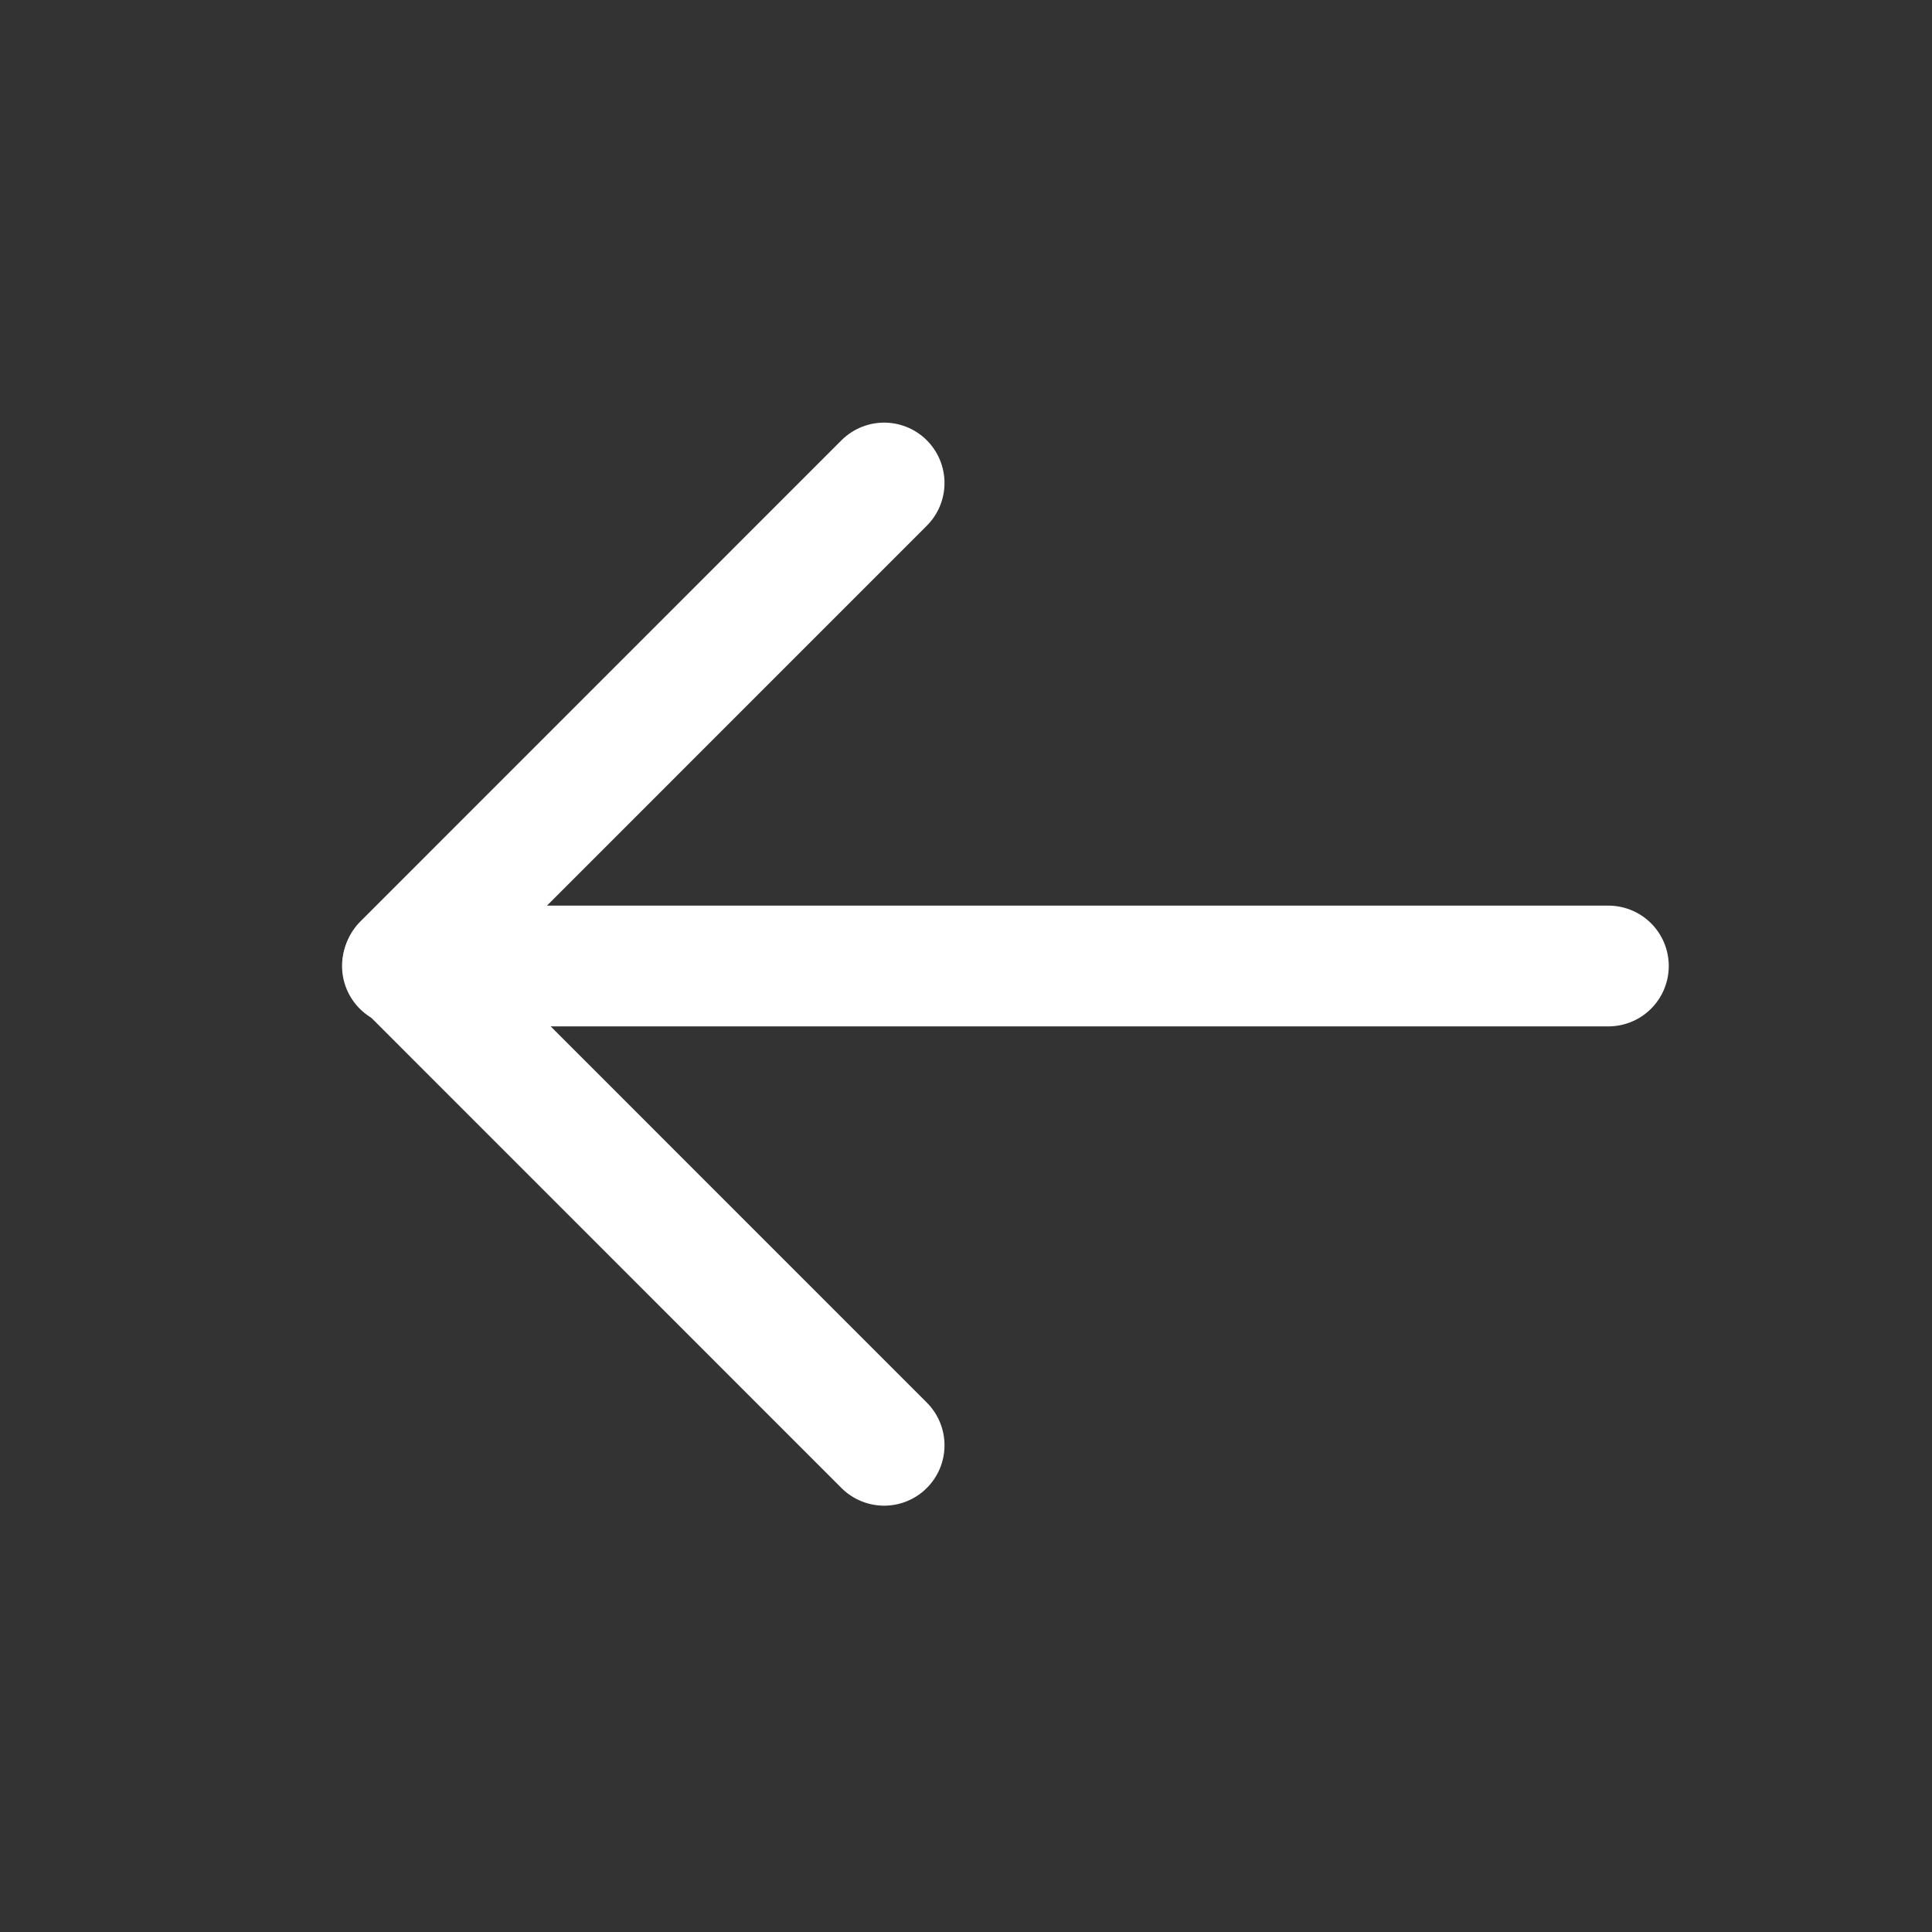 <svg width="24" height="24" viewBox="0 0 24 24" fill="none" xmlns="http://www.w3.org/2000/svg">
<rect x="0" y="0" width="24" height="24" fill="#333333" stroke="none"/>
<path d="M19.98 12L4.999 12" stroke="white" stroke-width="1.5" stroke-linecap="round" stroke-linejoin="round"/>
<path d="M10.983 6L5.007 11.977L10.983 17.954" stroke="white" stroke-width="1.5" stroke-linecap="round" stroke-linejoin="round"/>
</svg>
